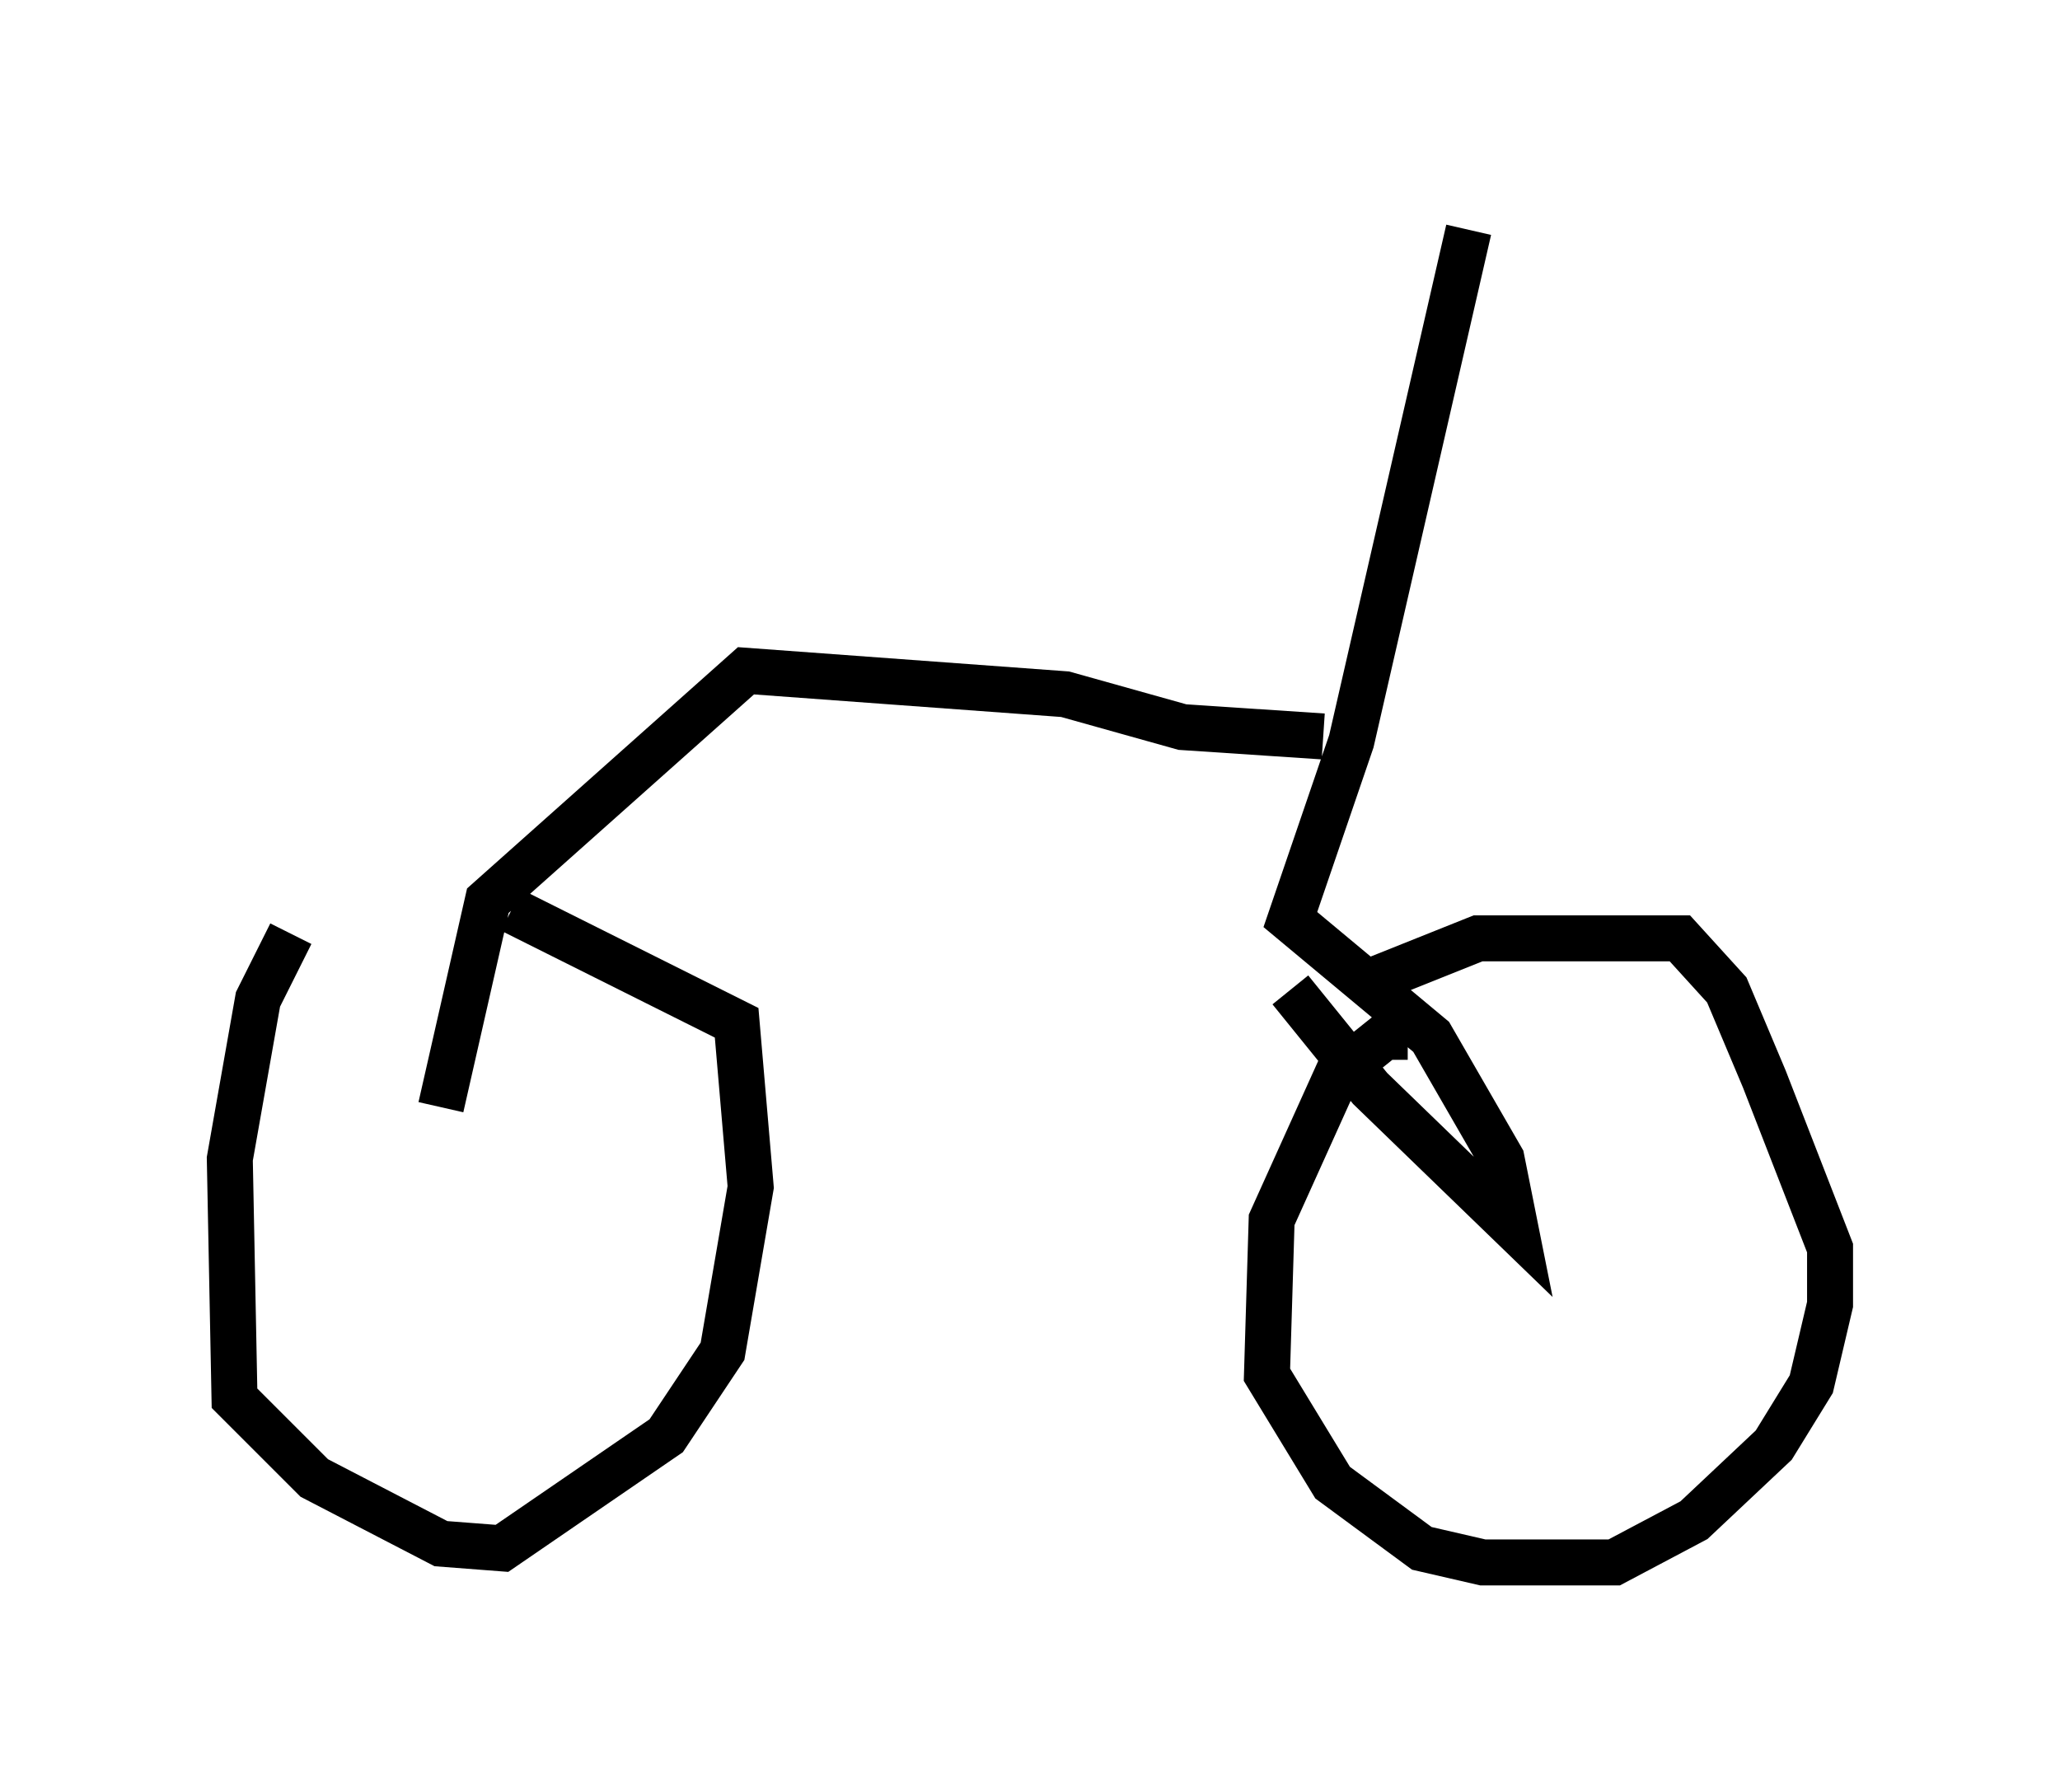 <?xml version="1.0" encoding="utf-8" ?>
<svg baseProfile="full" height="38.992" version="1.1" width="44.811" xmlns="http://www.w3.org/2000/svg" xmlns:ev="http://www.w3.org/2001/xml-events" xmlns:xlink="http://www.w3.org/1999/xlink"><defs /><rect fill="white" height="38.992" width="44.811" x="0" y="0" /><path d="M11.329, 20.313 m-5.002, 0.0 l-0.715, 1.429 -0.613, 3.471 l0.102, 5.206 1.735, 1.735 l2.756, 1.429 1.327, 0.102 l3.573, -2.45 1.225, -1.838 l0.613, -3.573 -0.306, -3.573 l-4.9, -2.45 m19.498, 2.756 l-0.51, 0.0 -1.021, 0.817 l-1.429, 3.165 -0.102, 3.369 l1.429, 2.348 1.94, 1.429 l1.327, 0.306 2.858, 0.0 l1.735, -0.919 1.735, -1.633 l0.817, -1.327 0.408, -1.735 l0.0, -1.225 -1.429, -3.675 l-0.817, -1.94 -1.021, -1.123 l-4.39, 0.0 -2.552, 1.021 m2.348, -16.436 l-2.552, 11.127 -1.327, 3.879 l3.063, 2.552 1.531, 2.654 l0.306, 1.531 -3.165, -3.063 l-1.735, -2.144 m0.715, -5.513 l-3.063, -0.204 -2.552, -0.715 l-6.942, -0.51 -5.615, 5.002 l-1.021, 4.492 " fill="none" stroke="black" stroke-width="1" /></svg>